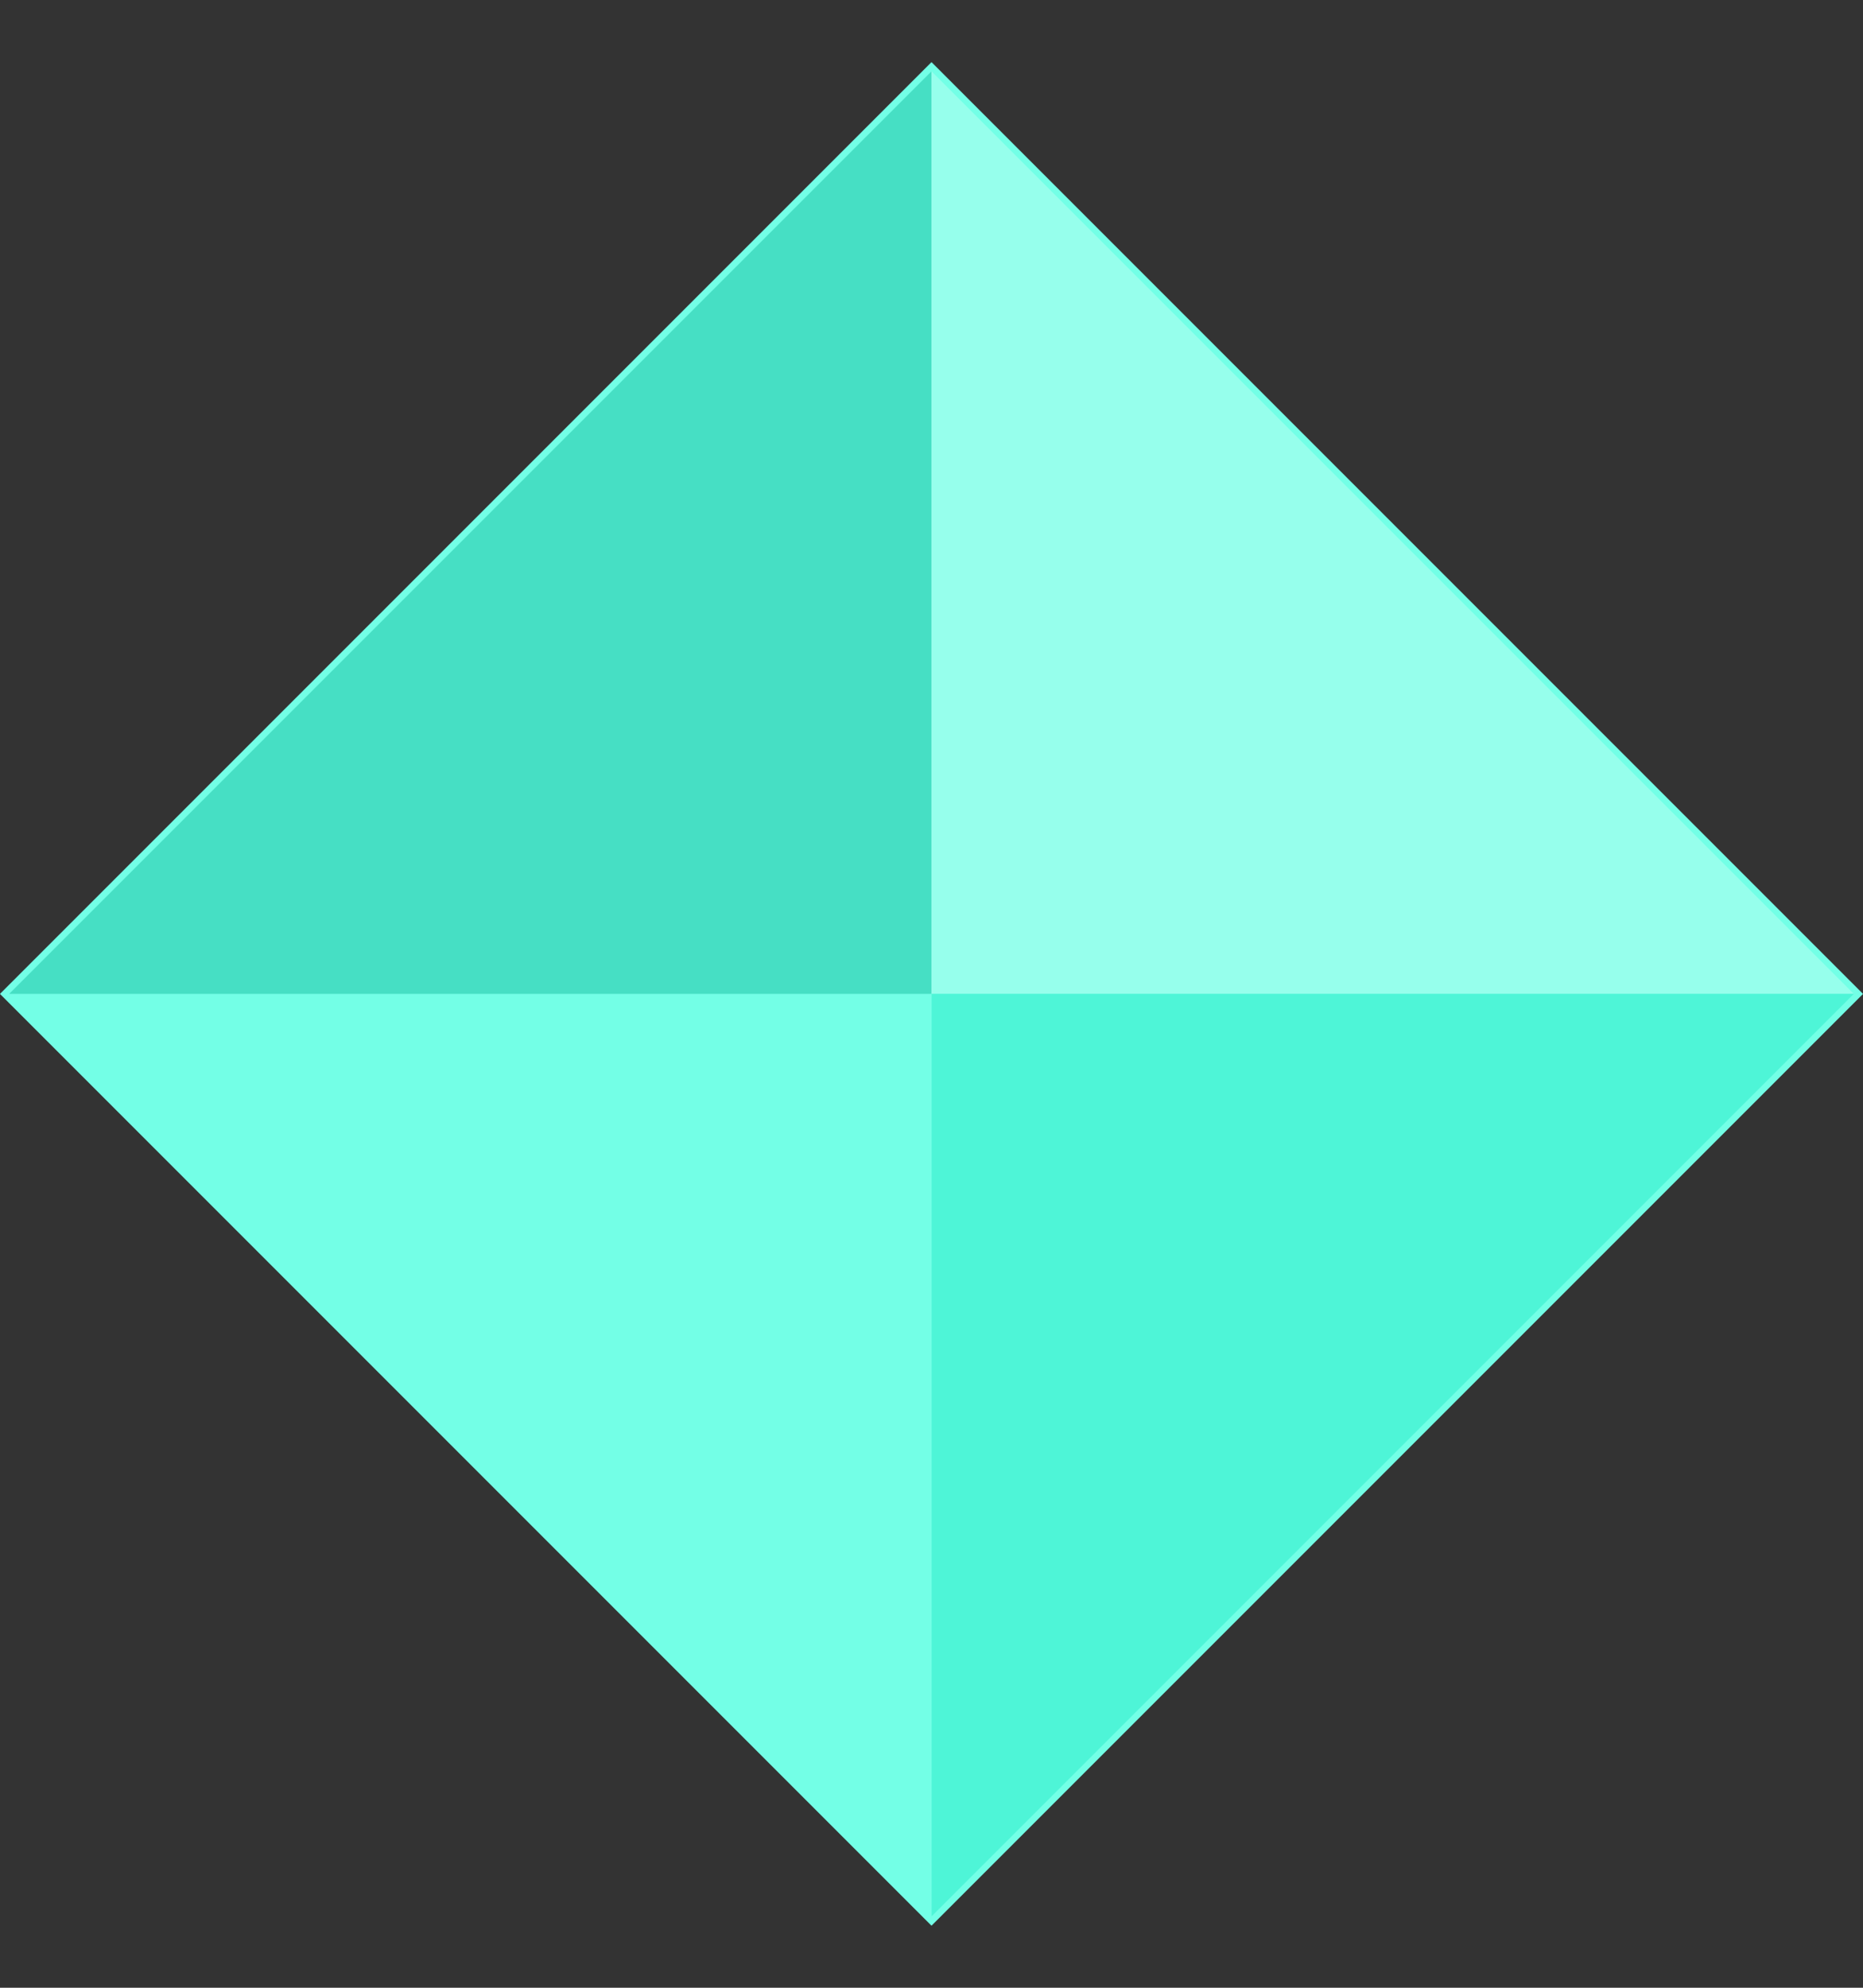 <svg width="15" height="16" viewBox="0 0 15 16" fill="none" xmlns="http://www.w3.org/2000/svg">
<rect x="0" y="0" width="15" height="16" fill="#333333" stroke="none"/>
<rect x="7.5" y="0.5" width="10.607" height="10.607" transform="rotate(45 7.5 0.5)" fill="#73FFE6"/>
<path d="M7.5 7.999V0.574L14.925 7.999H7.5Z" fill="#96FFEC"/>
<path d="M7.501 8L14.926 8L7.501 15.425L7.501 8Z" fill="#4EF5D7"/>
<path d="M7.499 8L0.074 8L7.499 0.575L7.499 8Z" fill="#46DFC4"/>
</svg>
